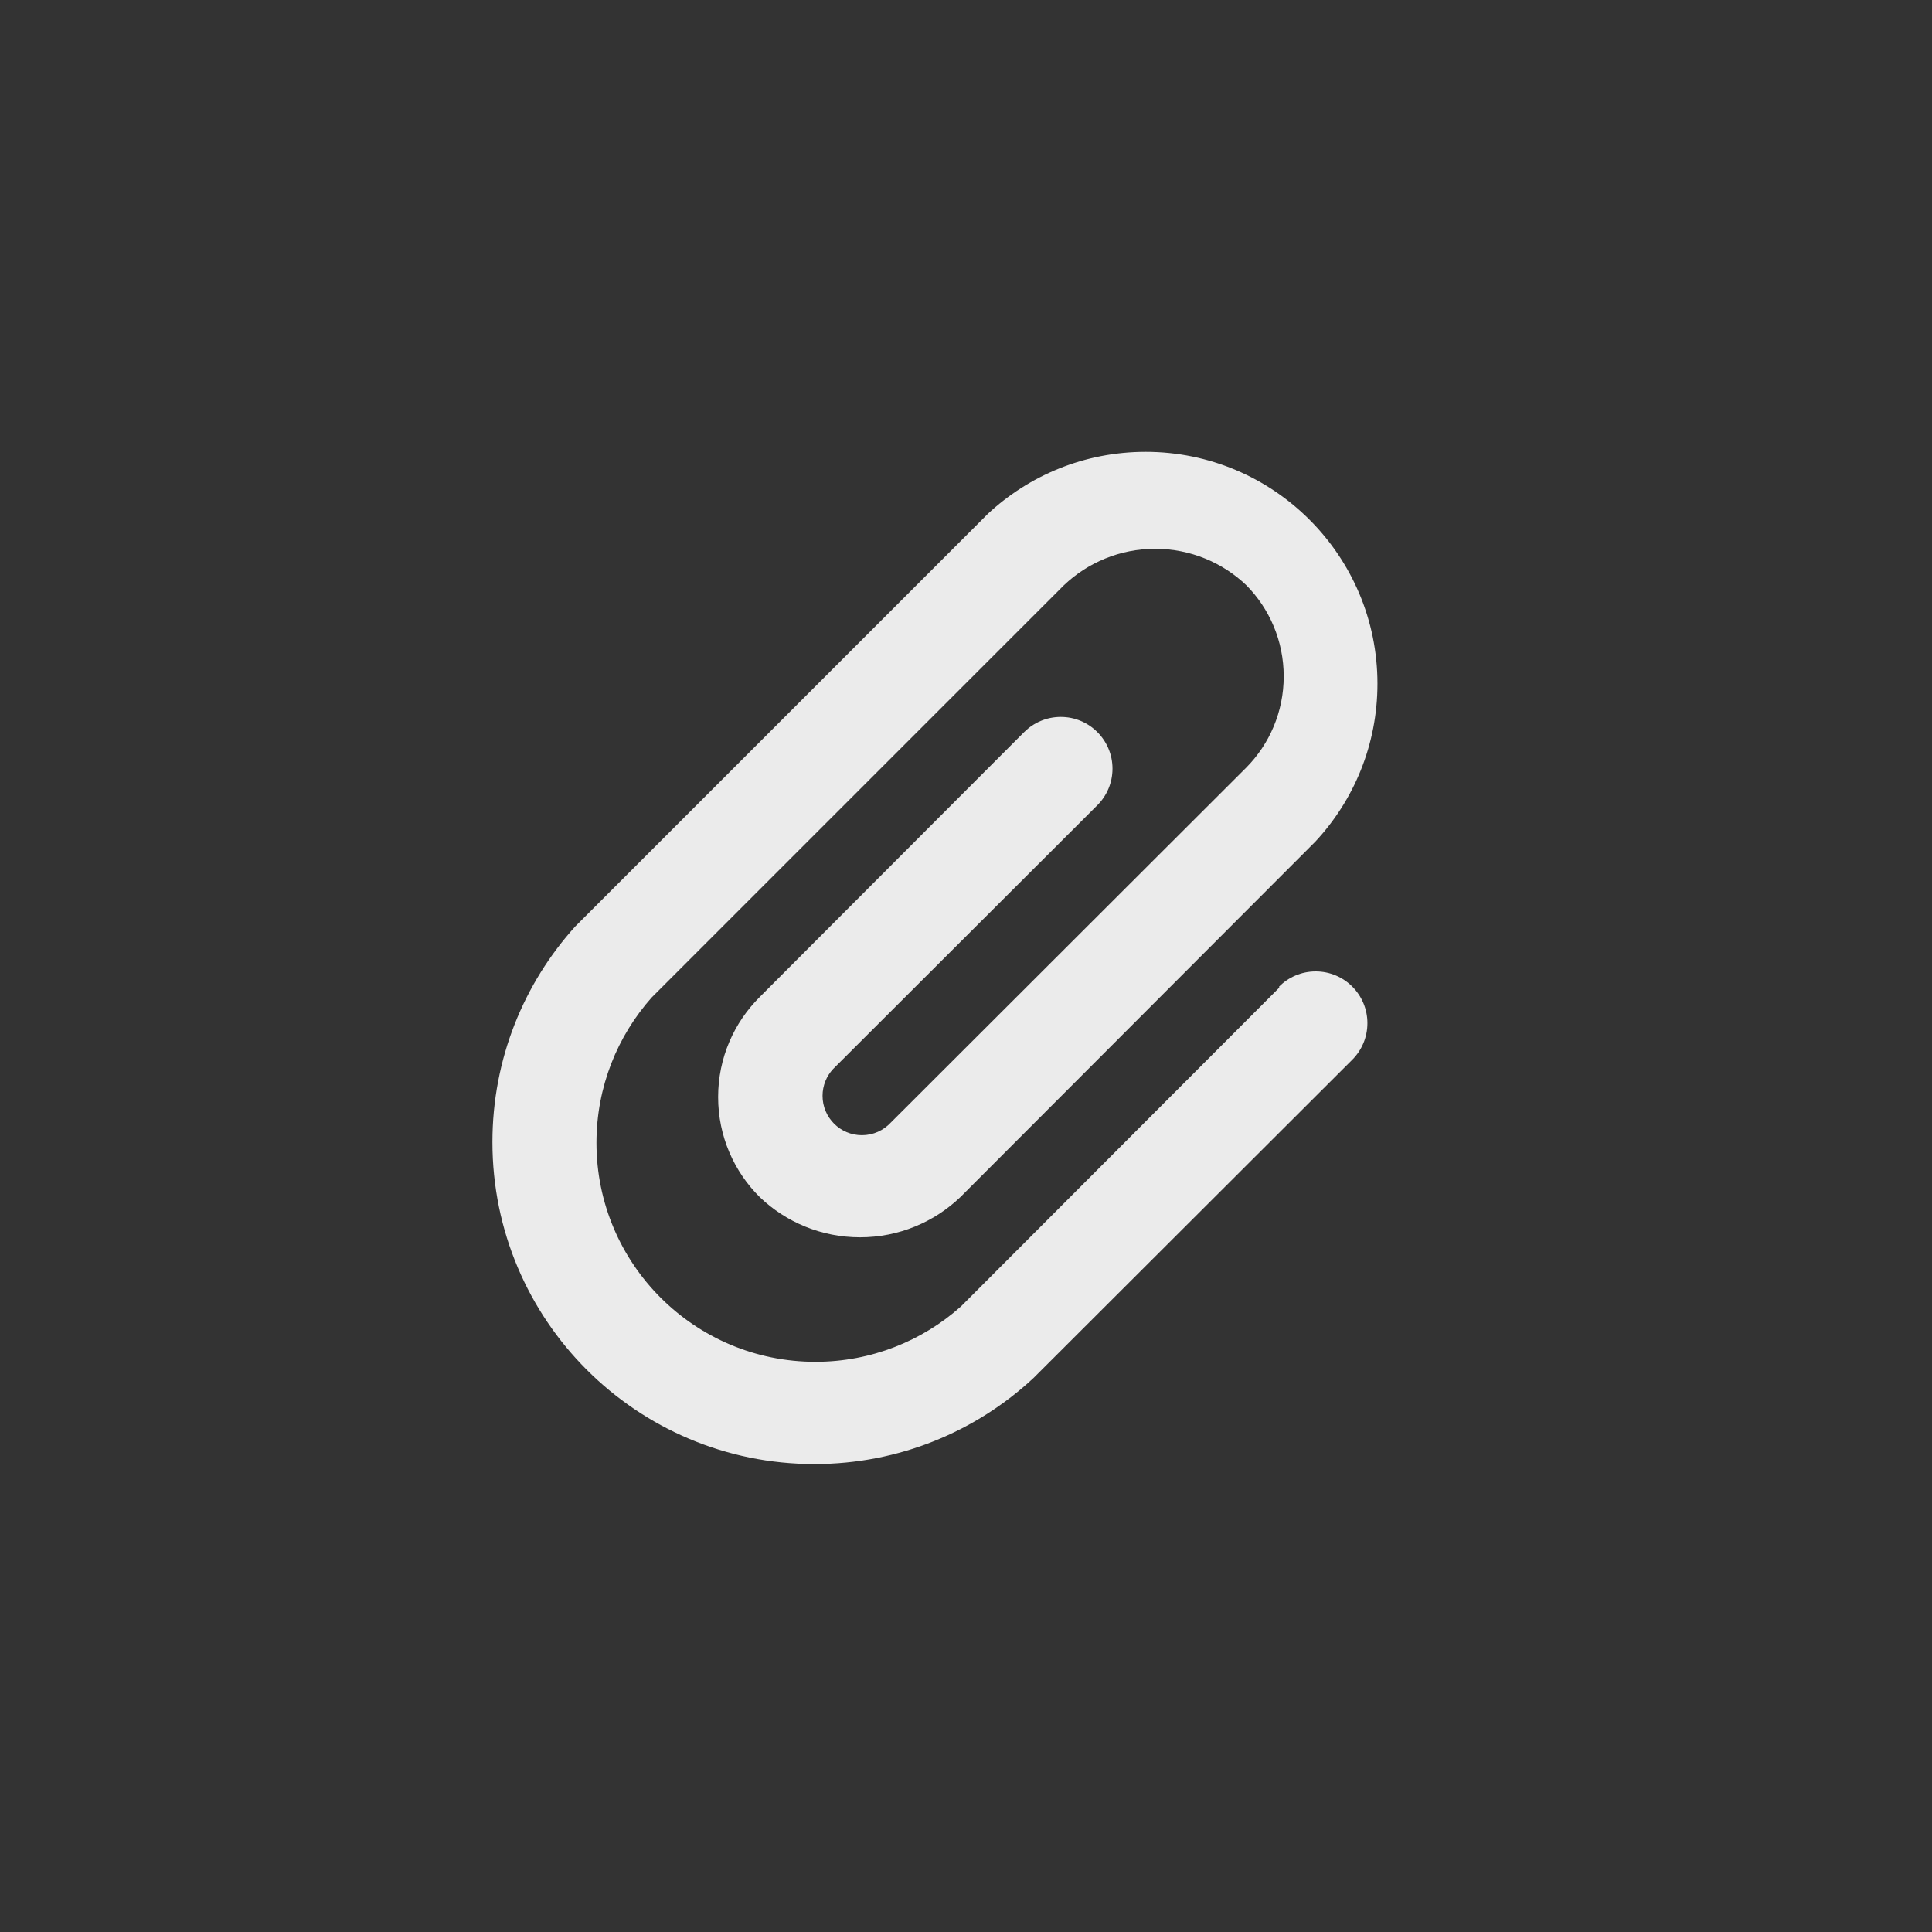<!-- Generated by IcoMoon.io -->
<svg version="1.1" xmlns="http://www.w3.org/2000/svg" width="40" height="40" viewBox="0 0 40 40">
<rect x="0" y="0" width="40" height="40" fill="#333333" stroke="none"/>
<title>ul-paperclip</title>
<path fill="#ebebeb" d="M26.486 20.448l-6.592 6.602c-0.797 0.71-1.854 1.145-3.011 1.145-2.504 0-4.534-2.030-4.534-4.534 0-1.158 0.434-2.214 1.149-3.016l-0.004 0.005 8.534-8.534c0.49-0.466 1.156-0.754 1.888-0.754s1.398 0.287 1.889 0.755l-0.001-0.001c0.479 0.485 0.774 1.152 0.774 1.888s-0.296 1.403-0.775 1.888v0l-7.36 7.35c-0.15 0.161-0.362 0.261-0.598 0.261-0.45 0-0.815-0.365-0.815-0.815 0-0.214 0.083-0.41 0.218-0.555l-0.001 0.001 5.472-5.462c0.194-0.194 0.314-0.462 0.314-0.758 0-0.591-0.479-1.071-1.071-1.071-0.296 0-0.563 0.12-0.758 0.314v0l-5.472 5.482c-0.534 0.53-0.864 1.263-0.864 2.074s0.33 1.545 0.864 2.074v0c0.538 0.514 1.27 0.83 2.074 0.83s1.536-0.316 2.076-0.831l-0.001 0.001 7.35-7.36c0.798-0.855 1.288-2.006 1.288-3.272 0-2.651-2.149-4.8-4.8-4.8-1.266 0-2.418 0.49-3.275 1.291l0.003-0.002-8.534 8.534c-1.066 1.177-1.718 2.746-1.718 4.468 0 3.682 2.985 6.666 6.666 6.666 1.754 0 3.349-0.677 4.538-1.783l-0.004 0.004 6.602-6.592c0.194-0.194 0.314-0.462 0.314-0.758 0-0.591-0.479-1.071-1.071-1.071-0.296 0-0.563 0.12-0.758 0.314v0z"></path>
</svg>
